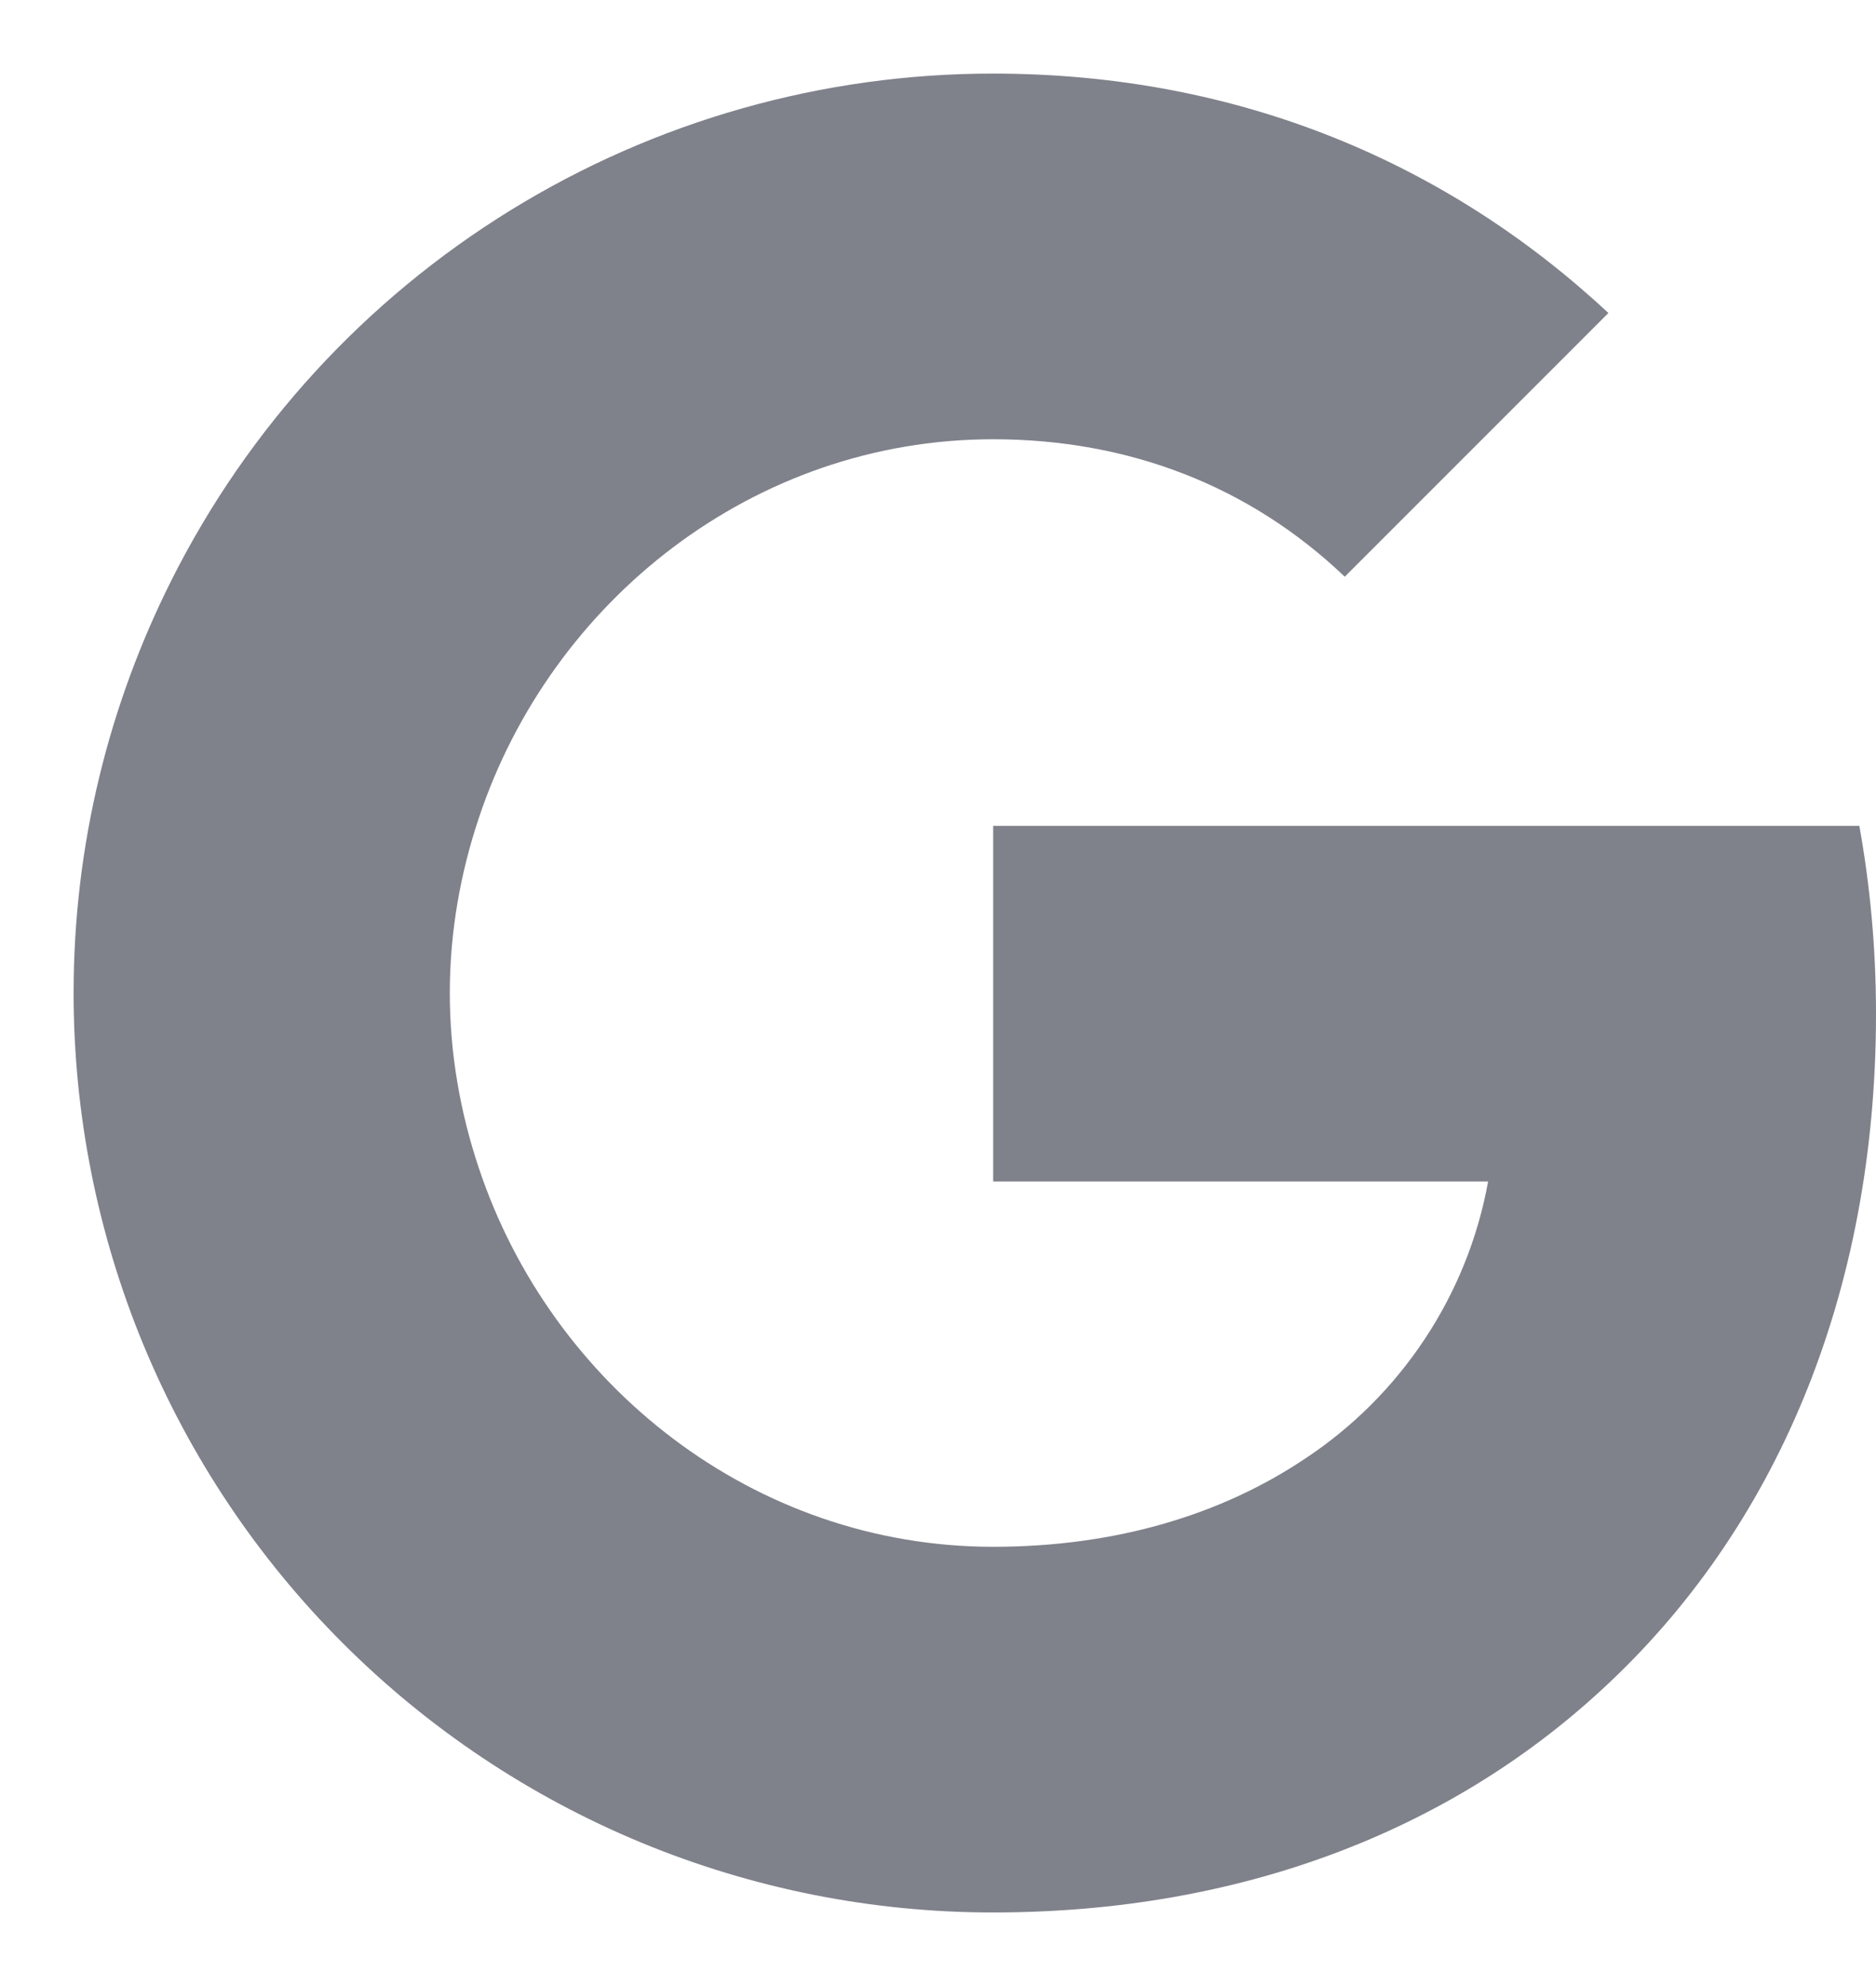 <svg width="17" height="18" viewBox="0 0 17 18" fill="none" xmlns="http://www.w3.org/2000/svg">
<path d="M1.554 5.258C2.247 3.878 3.311 2.717 4.626 1.906C5.941 1.095 7.455 0.666 9 0.667C11.246 0.667 13.133 1.492 14.575 2.837L12.186 5.227C11.322 4.402 10.224 3.981 9 3.981C6.829 3.981 4.992 5.447 4.338 7.417C4.171 7.917 4.076 8.45 4.076 9C4.076 9.55 4.171 10.083 4.338 10.583C4.993 12.553 6.829 14.019 9 14.019C10.121 14.019 11.075 13.723 11.822 13.223C12.255 12.938 12.625 12.568 12.911 12.136C13.197 11.704 13.393 11.218 13.485 10.708H9V7.485H16.849C16.947 8.03 17 8.598 17 9.189C17 11.727 16.092 13.864 14.515 15.314C13.137 16.587 11.25 17.333 9 17.333C7.906 17.334 6.822 17.118 5.811 16.7C4.8 16.281 3.881 15.667 3.107 14.893C2.333 14.12 1.719 13.201 1.3 12.189C0.882 11.178 0.667 10.094 0.667 9C0.667 7.655 0.989 6.383 1.554 5.258Z" fill="#7F818B"/>
</svg>
